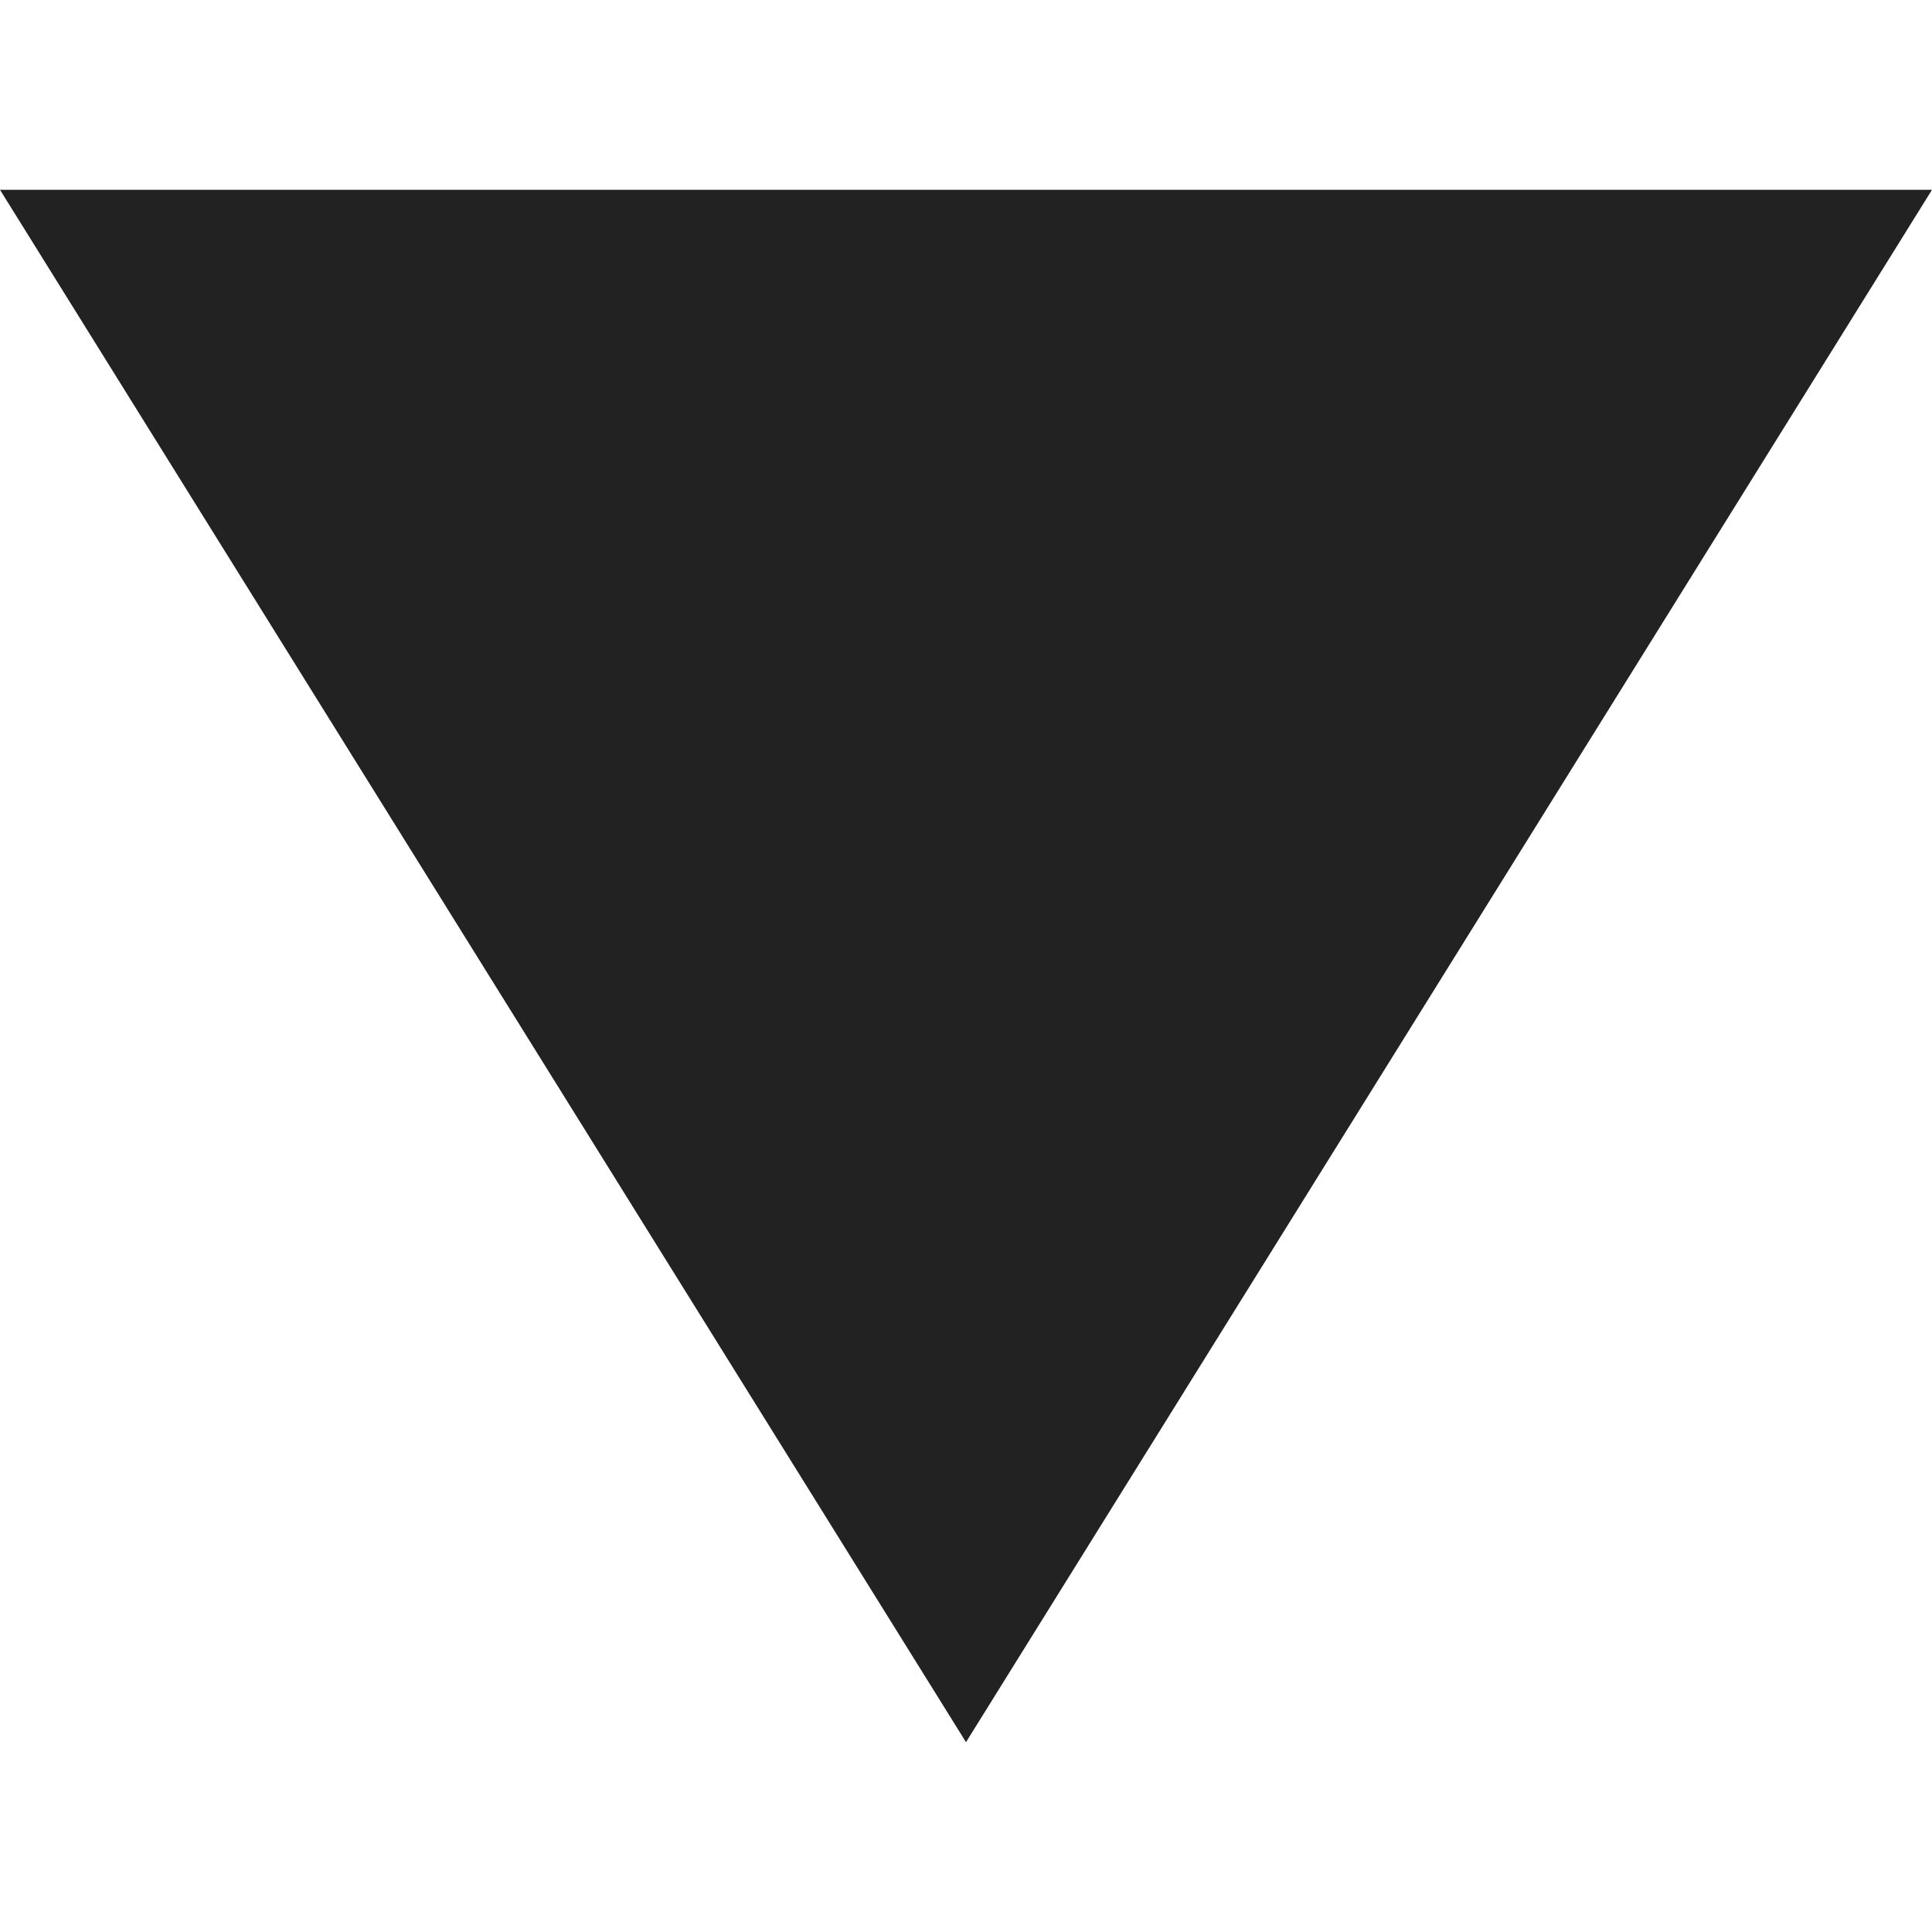 <?xml version="1.0" encoding="UTF-8"?>
<svg id="Individual_Exports" data-name="Individual Exports" xmlns="http://www.w3.org/2000/svg" viewBox="0 0 200 200">
  <defs>
    <style>
      .cls-1 {
        fill: #222;
      }
    </style>
  </defs>
  <polygon class="cls-1" points="100 180.35 0 19.65 200 19.65 100 180.35"/>
</svg>